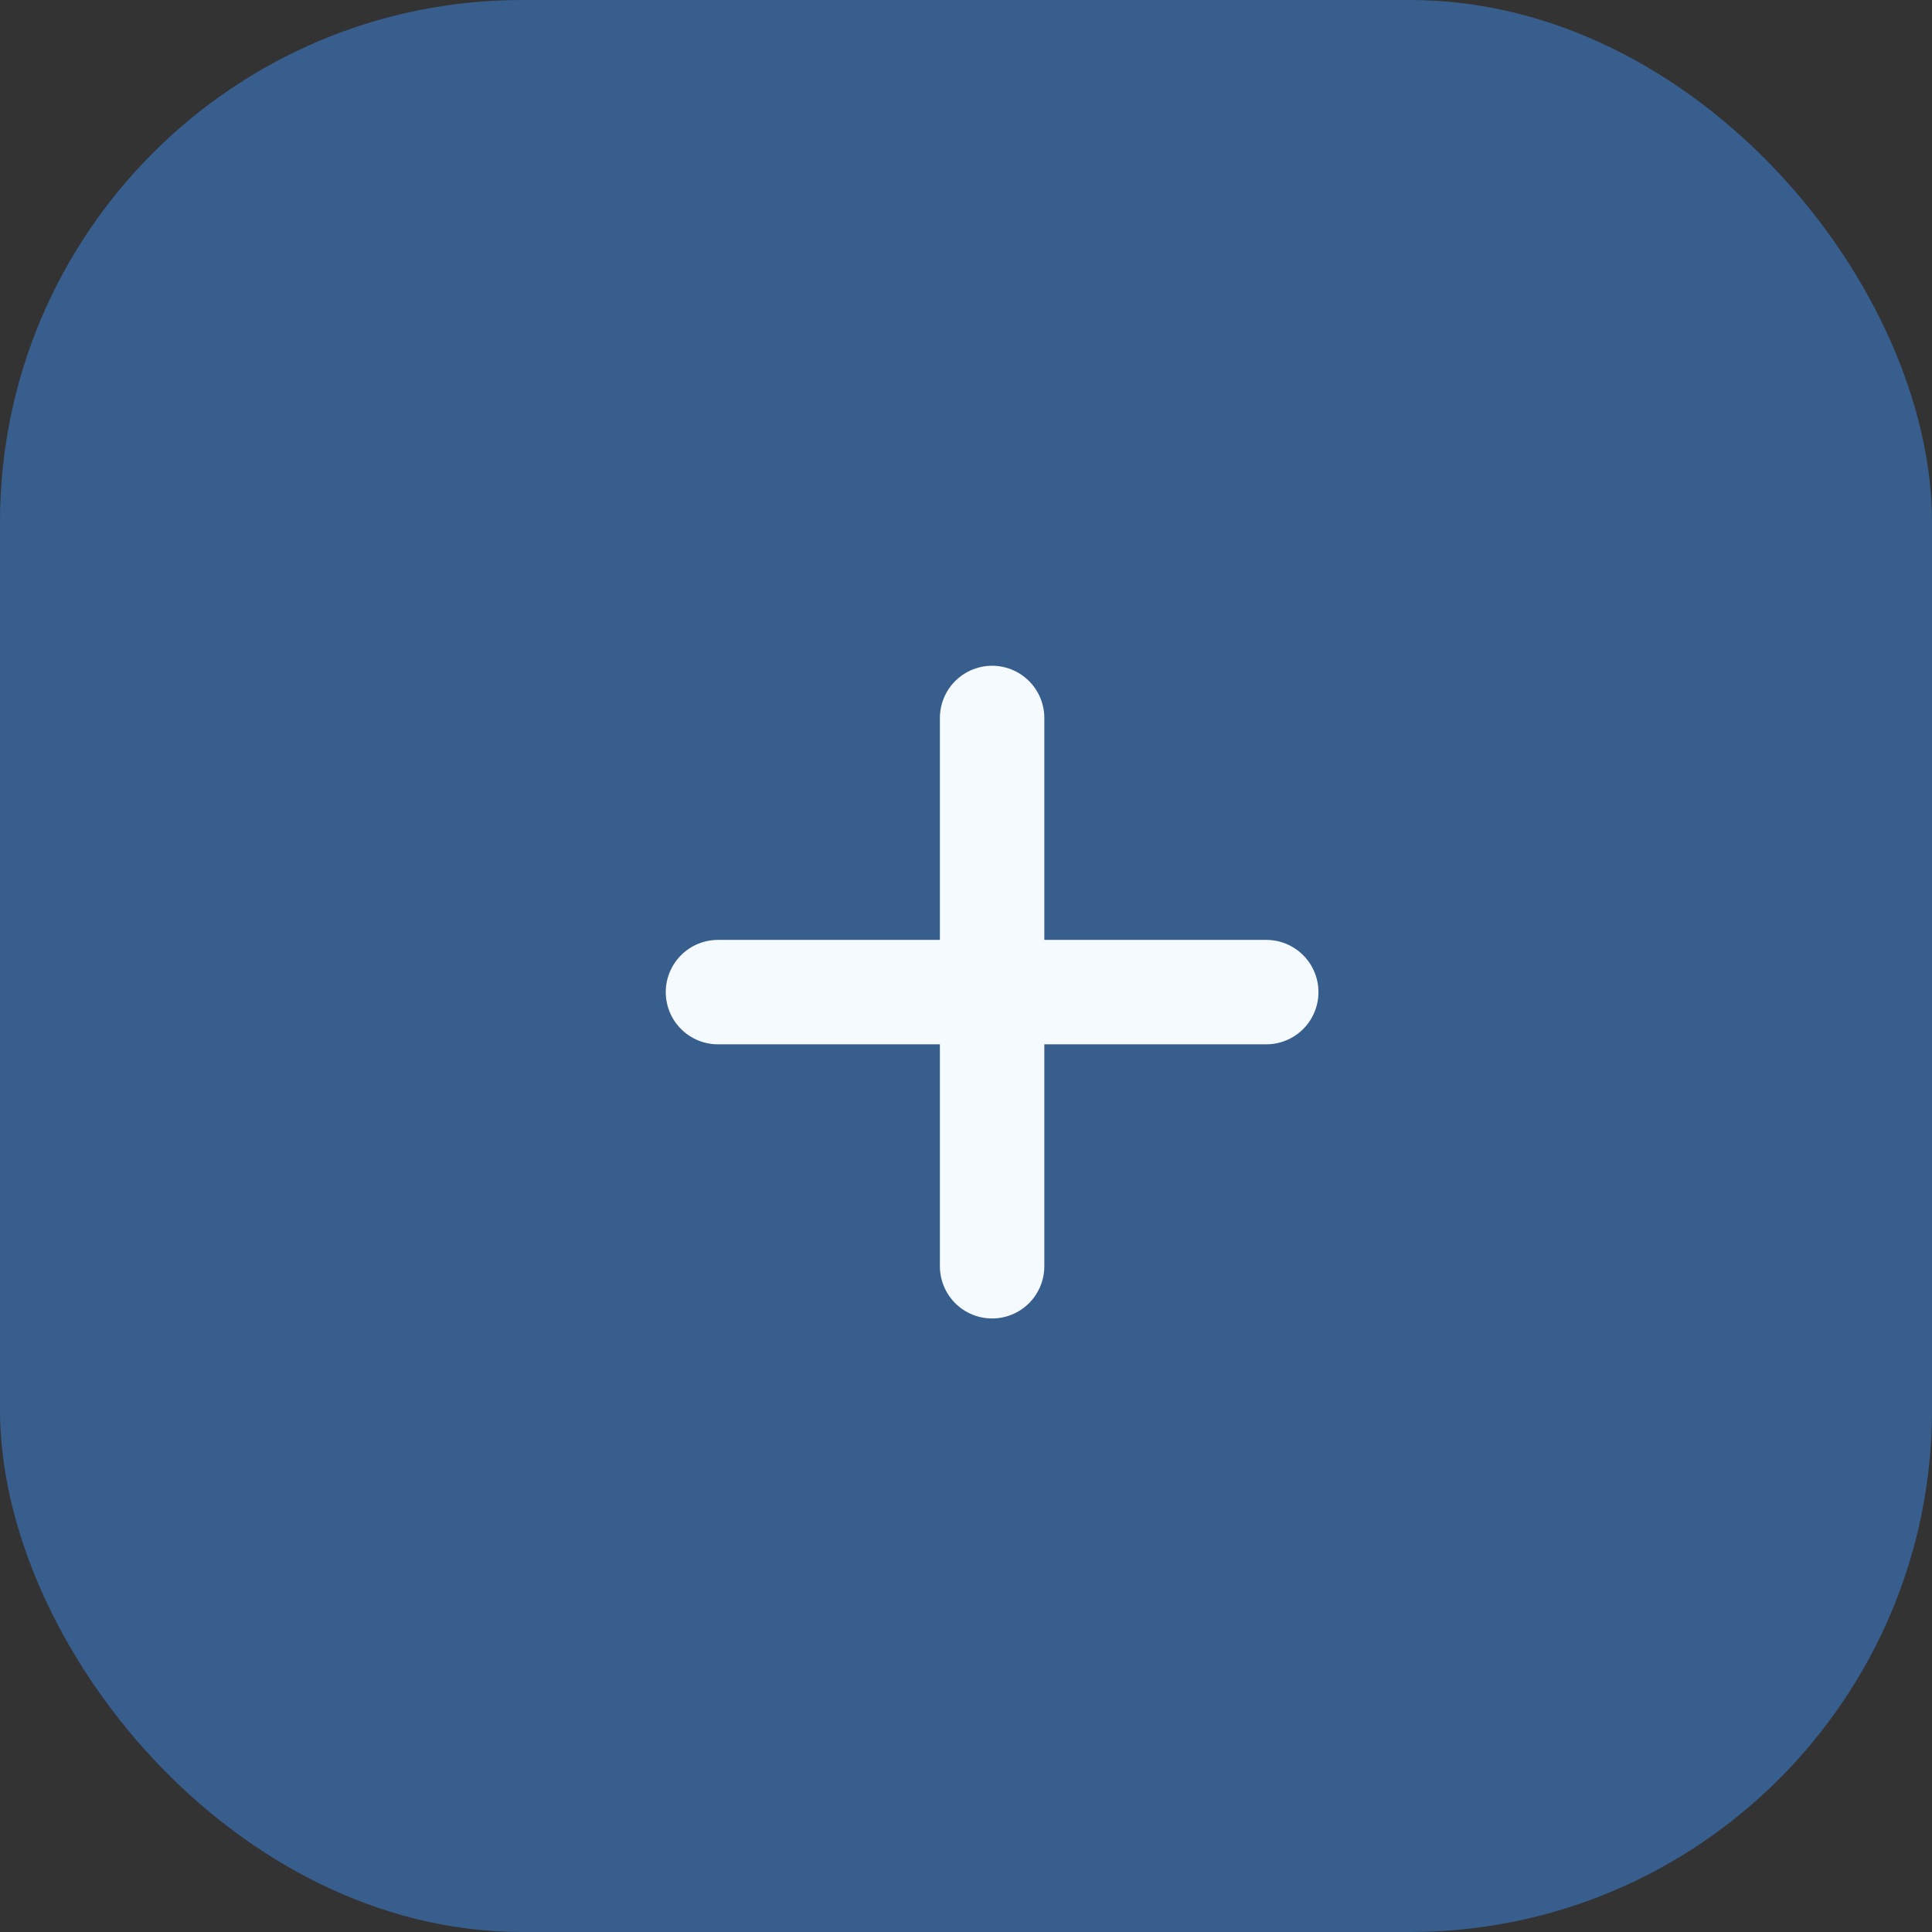 <svg width="37" height="37" viewBox="0 0 37 37" fill="none" xmlns="http://www.w3.org/2000/svg">
<rect x="0" y="0" width="37" height="37" fill="#333333" stroke="none"/>
<rect width="37" height="37" rx="10" fill="#385E8E"/>
<path d="M13.75 19H24.25" stroke="#F5FAFE" stroke-width="2" stroke-linecap="round" stroke-linejoin="round"/>
<path d="M19 24.25L19 13.75" stroke="#F5FAFE" stroke-width="2" stroke-linecap="round" stroke-linejoin="round"/>
</svg>
